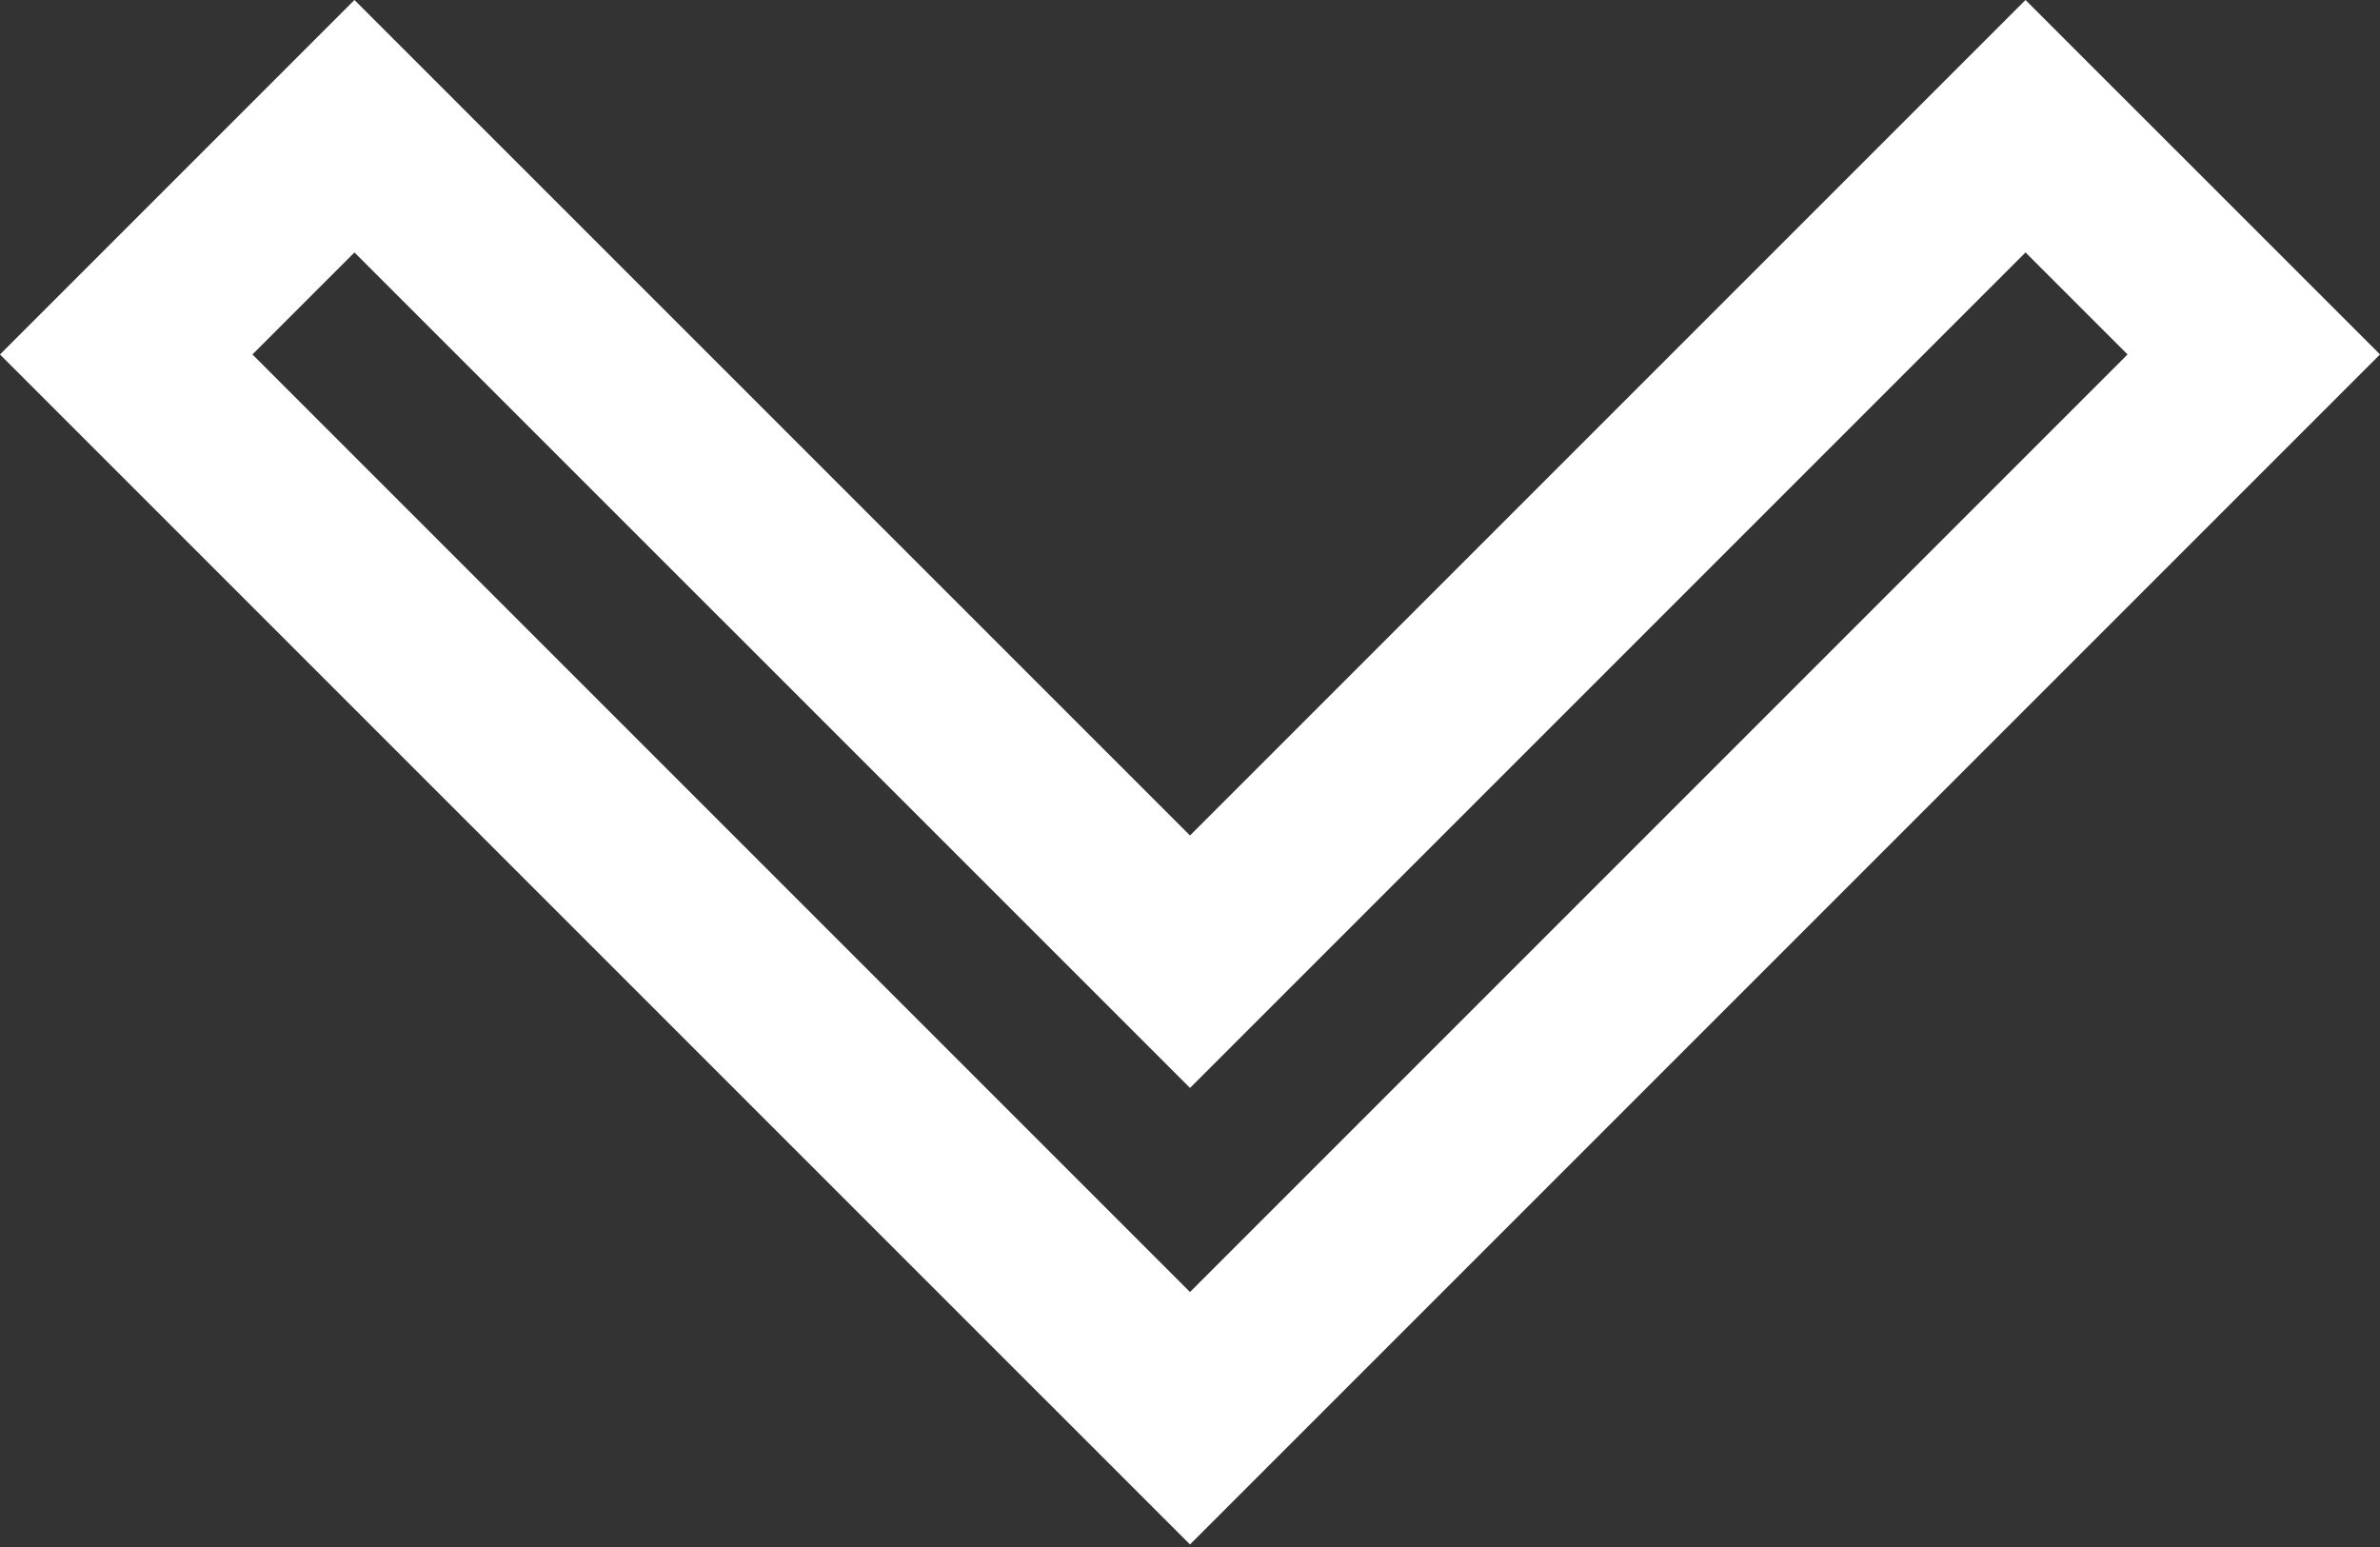 <svg width="400" height="260" viewBox="0 0 400 260" fill="none" xmlns="http://www.w3.org/2000/svg">
<rect x="0" y="0" width="400" height="260" fill="#333333" stroke="none"/>
<path d="M151.027 189.388L21.213 59.574L59.574 21.213L189.396 151.028L200.002 161.634L210.609 151.027L340.423 21.212L378.786 59.57L248.965 189.392L199.998 238.359L151.027 189.388Z" stroke="white" stroke-width="30"/>
</svg>
